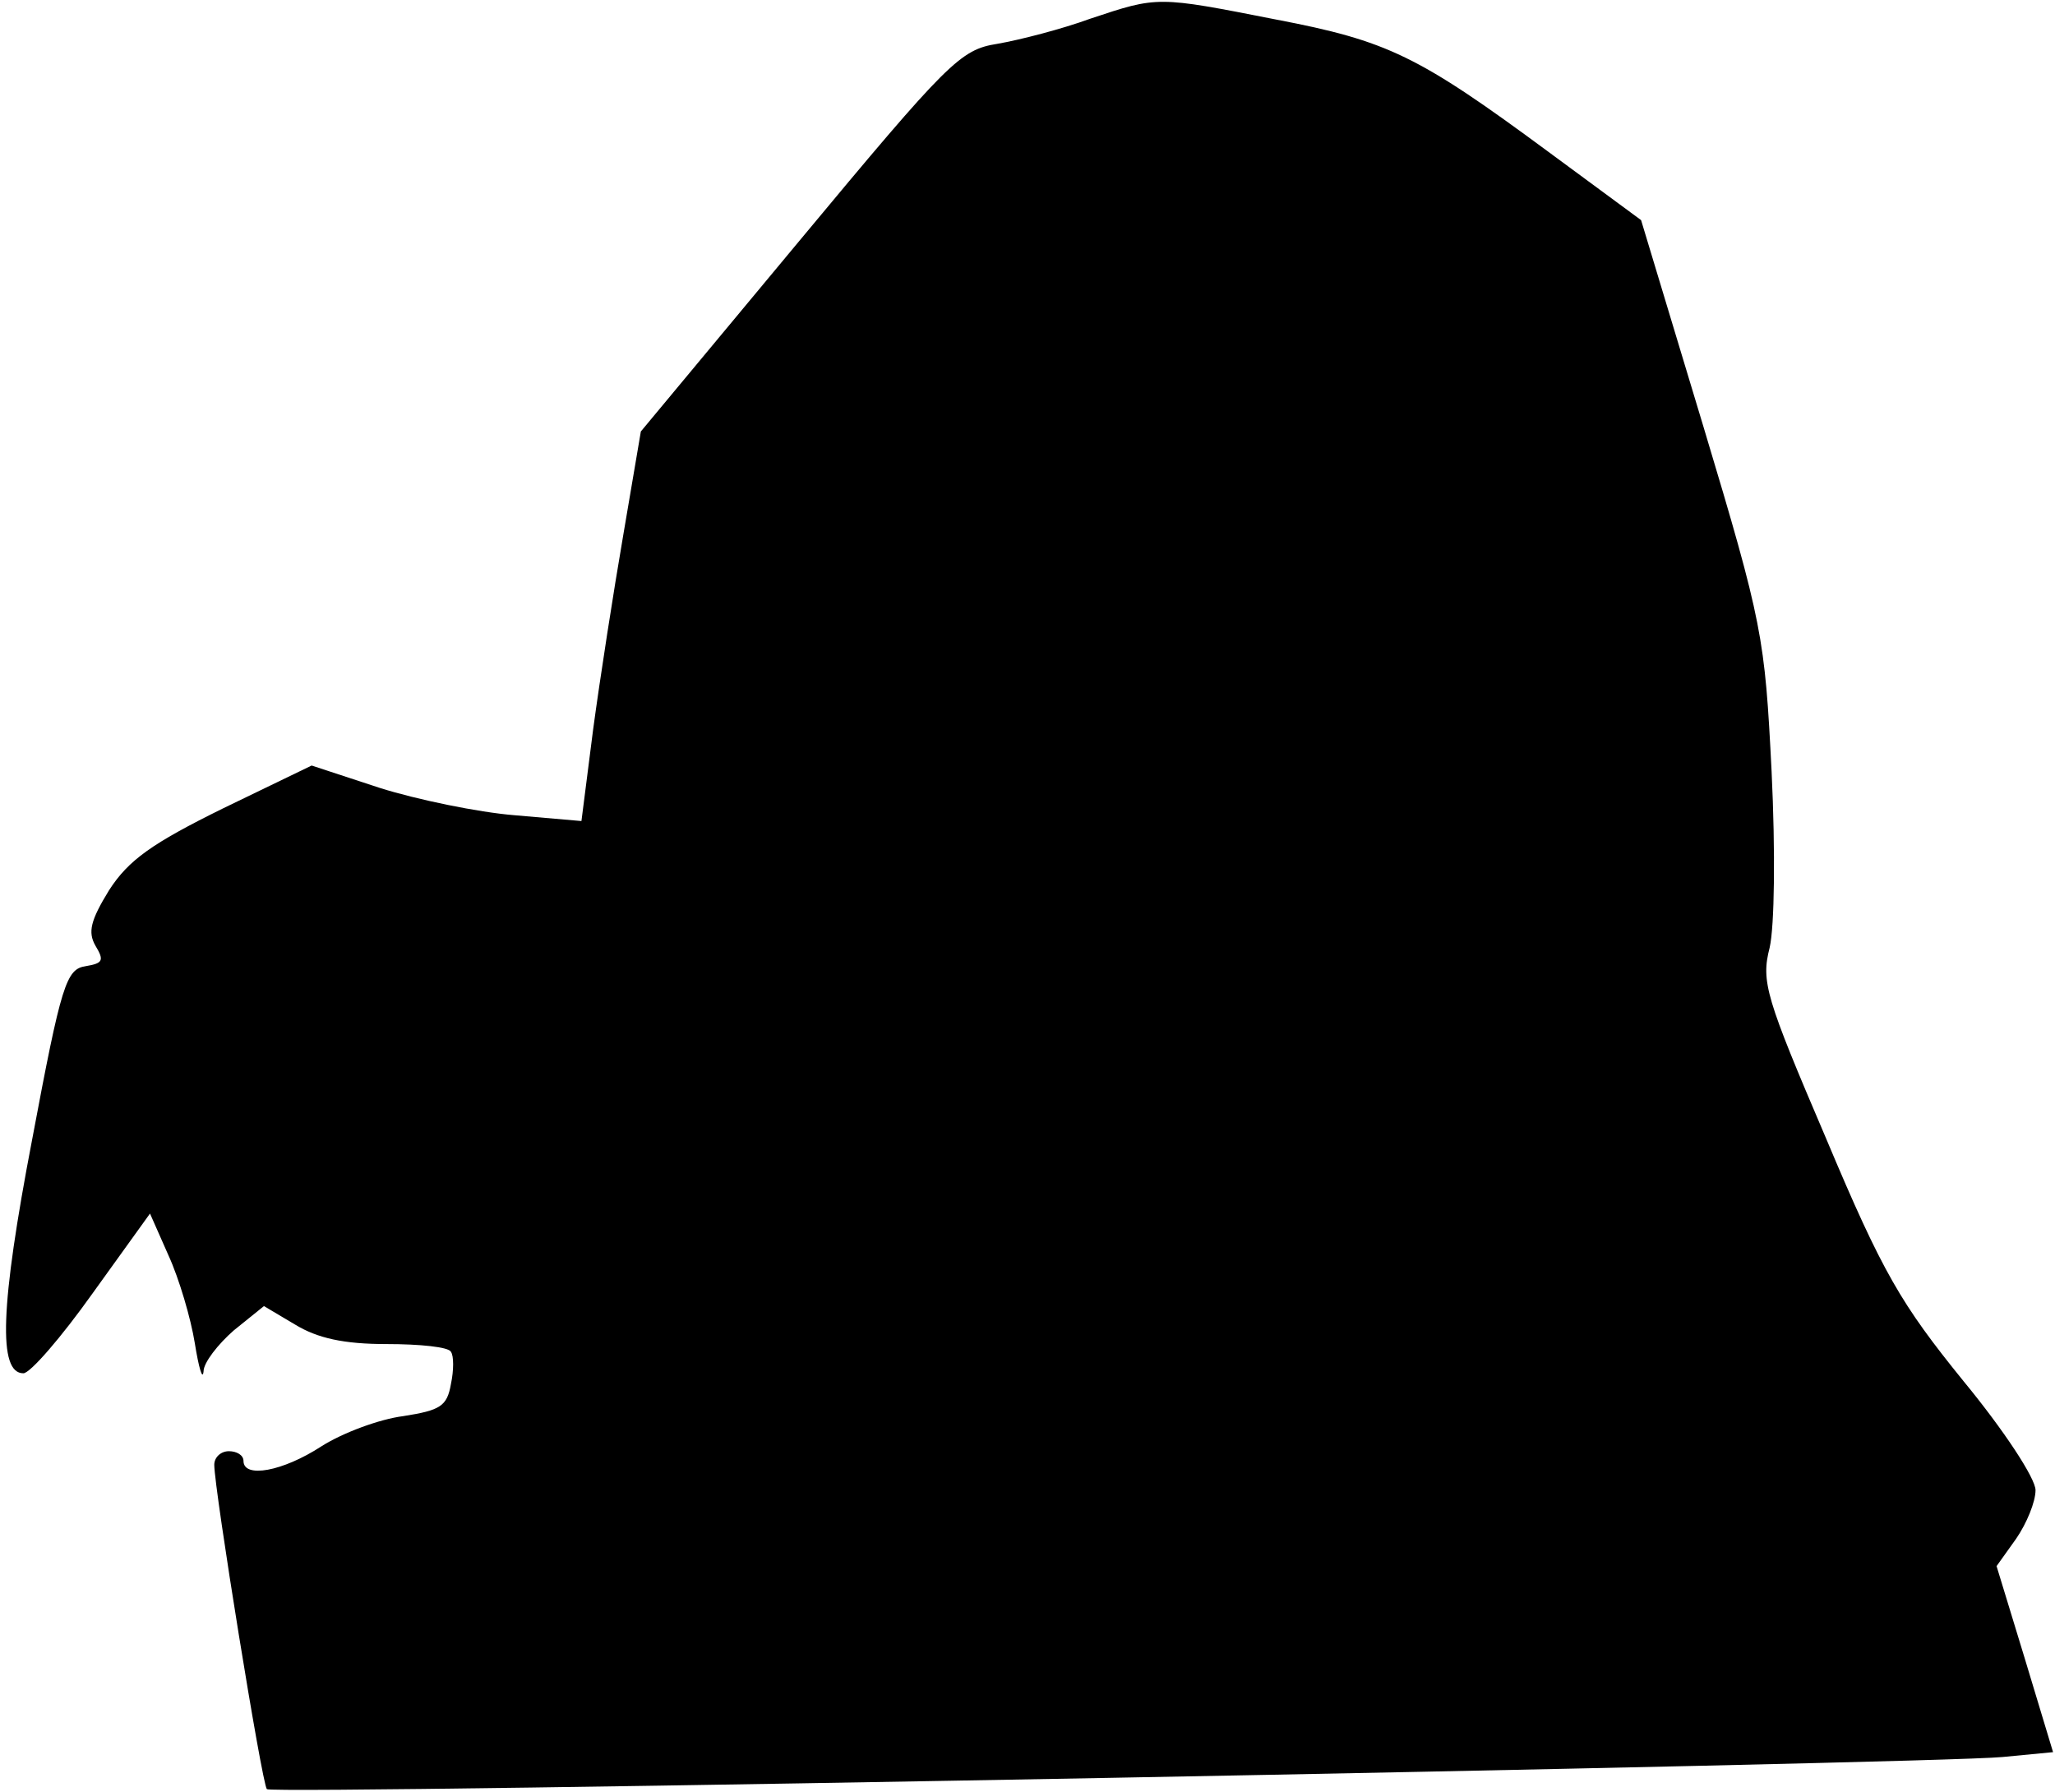 <?xml version="1.0" standalone="no"?>
<!DOCTYPE svg PUBLIC "-//W3C//DTD SVG 20010904//EN"
 "http://www.w3.org/TR/2001/REC-SVG-20010904/DTD/svg10.dtd">
<svg version="1.0" xmlns="http://www.w3.org/2000/svg"
 width="211pt" height="184pt" viewBox="0 0 211 184"
 preserveAspectRatio="xMidYMid meet">
<g transform="translate(0,184) scale(0.1,-0.1)"
fill="#000000" stroke="none">
<path fill="#000000" stroke="none" d="M1120 1821 c-30 -11 -73 -22 -96 -26
-38 -6 -50 -18 -203 -202 l-163 -196 -18 -106 c-10 -58 -24 -148 -31 -200
l-12 -94 -69 6 c-37 3 -100 16 -138 28 l-70 23 -91 -44 c-73 -36 -97 -53 -117
-84 -19 -31 -22 -43 -14 -57 9 -15 8 -18 -10 -21 -20 -3 -25 -18 -55 -178 -33
-172 -35 -240 -9 -240 7 0 39 37 71 82 l59 82 19 -43 c11 -24 23 -65 27 -90 4
-25 8 -39 9 -29 0 9 15 28 31 42 l31 25 32 -19 c23 -14 50 -20 94 -20 34 0 64
-3 66 -8 3 -4 3 -19 0 -33 -4 -23 -11 -27 -49 -33 -24 -3 -62 -17 -84 -31 -40
-26 -80 -33 -80 -15 0 6 -7 10 -15 10 -8 0 -15 -6 -15 -14 0 -25 49 -328 54
-333 6 -6 1710 26 1782 33 l52 5 -29 96 -29 95 20 28 c11 16 20 38 20 50 0 12
-32 61 -74 112 -64 79 -83 111 -141 249 -62 145 -67 161 -58 196 5 22 6 98 2
181 -7 138 -9 151 -70 354 l-64 212 -95 70 c-134 99 -165 114 -280 136 -122
24 -121 24 -190 1z"/>
</g>
</svg>
